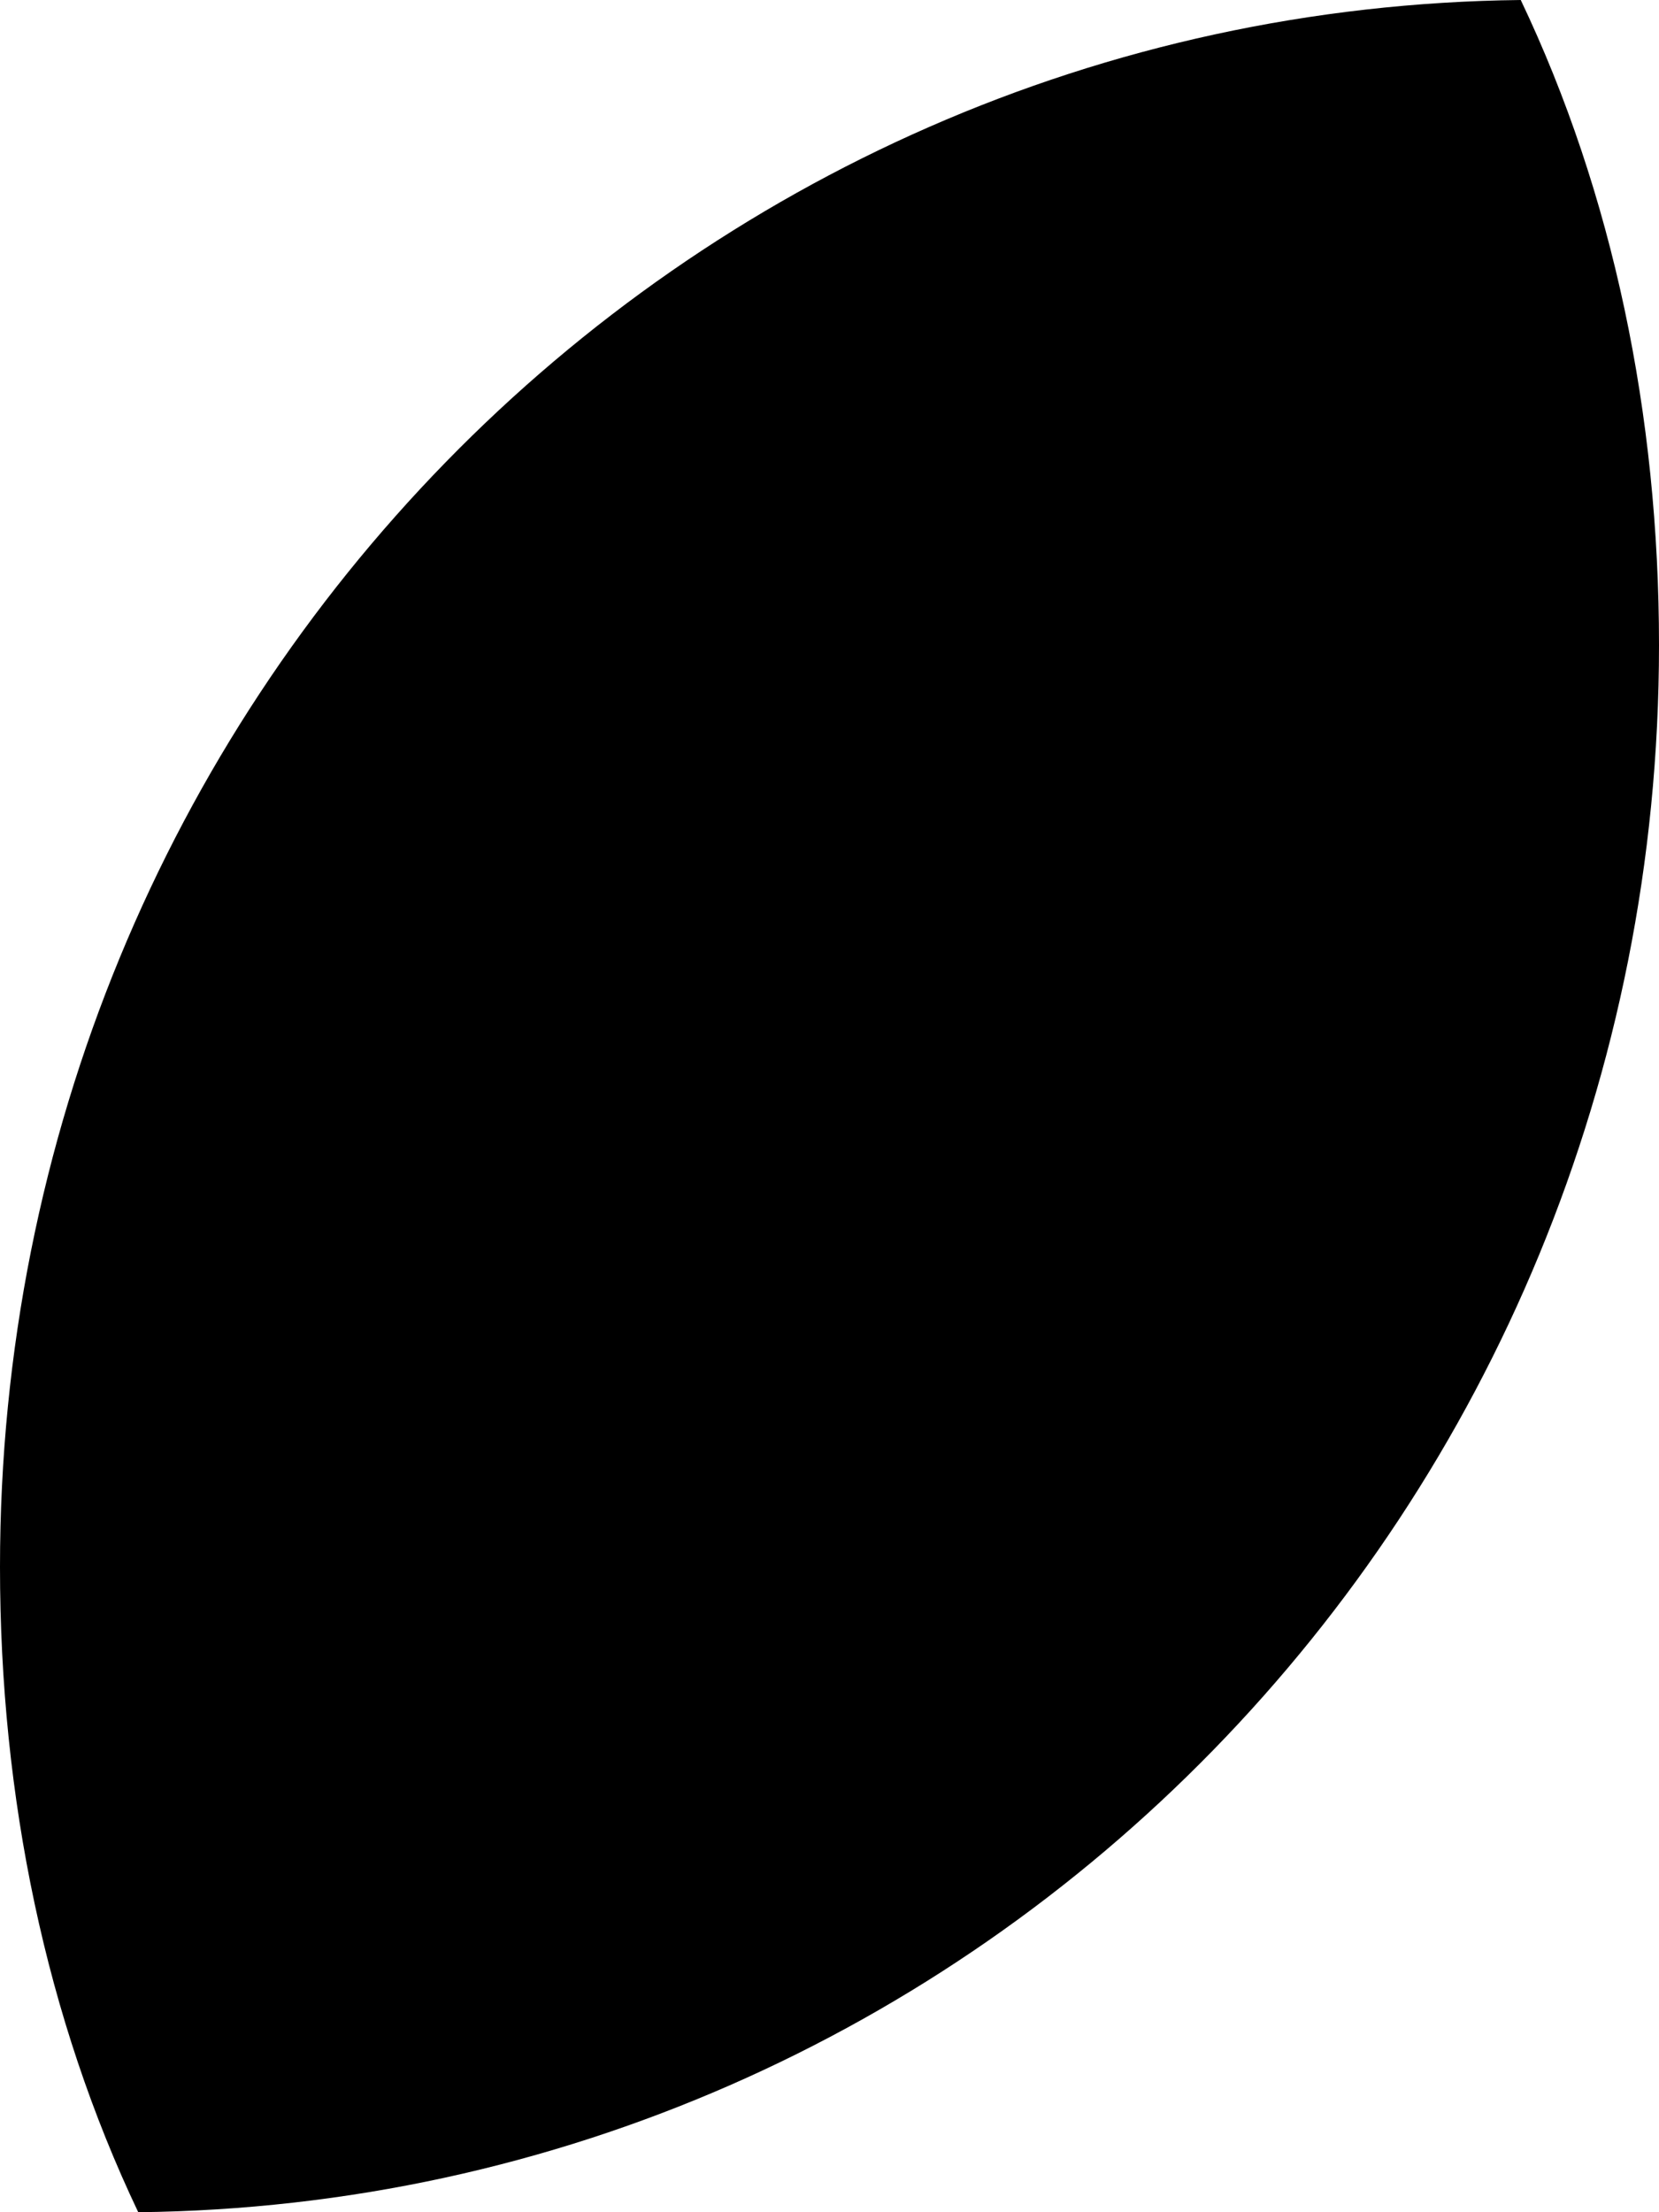 <svg xmlns="http://www.w3.org/2000/svg" viewBox="0 0 18 24" style="enable-background:new 0 0 18 24" xml:space="preserve">
    <path d="M0 17c0 2.5.5 4.9 1.5 7C10.6 23.9 18 16.4 18 7c0-2.5-.5-4.9-1.5-7C7.4.1 0 7.6 0 17z"/>
</svg>
